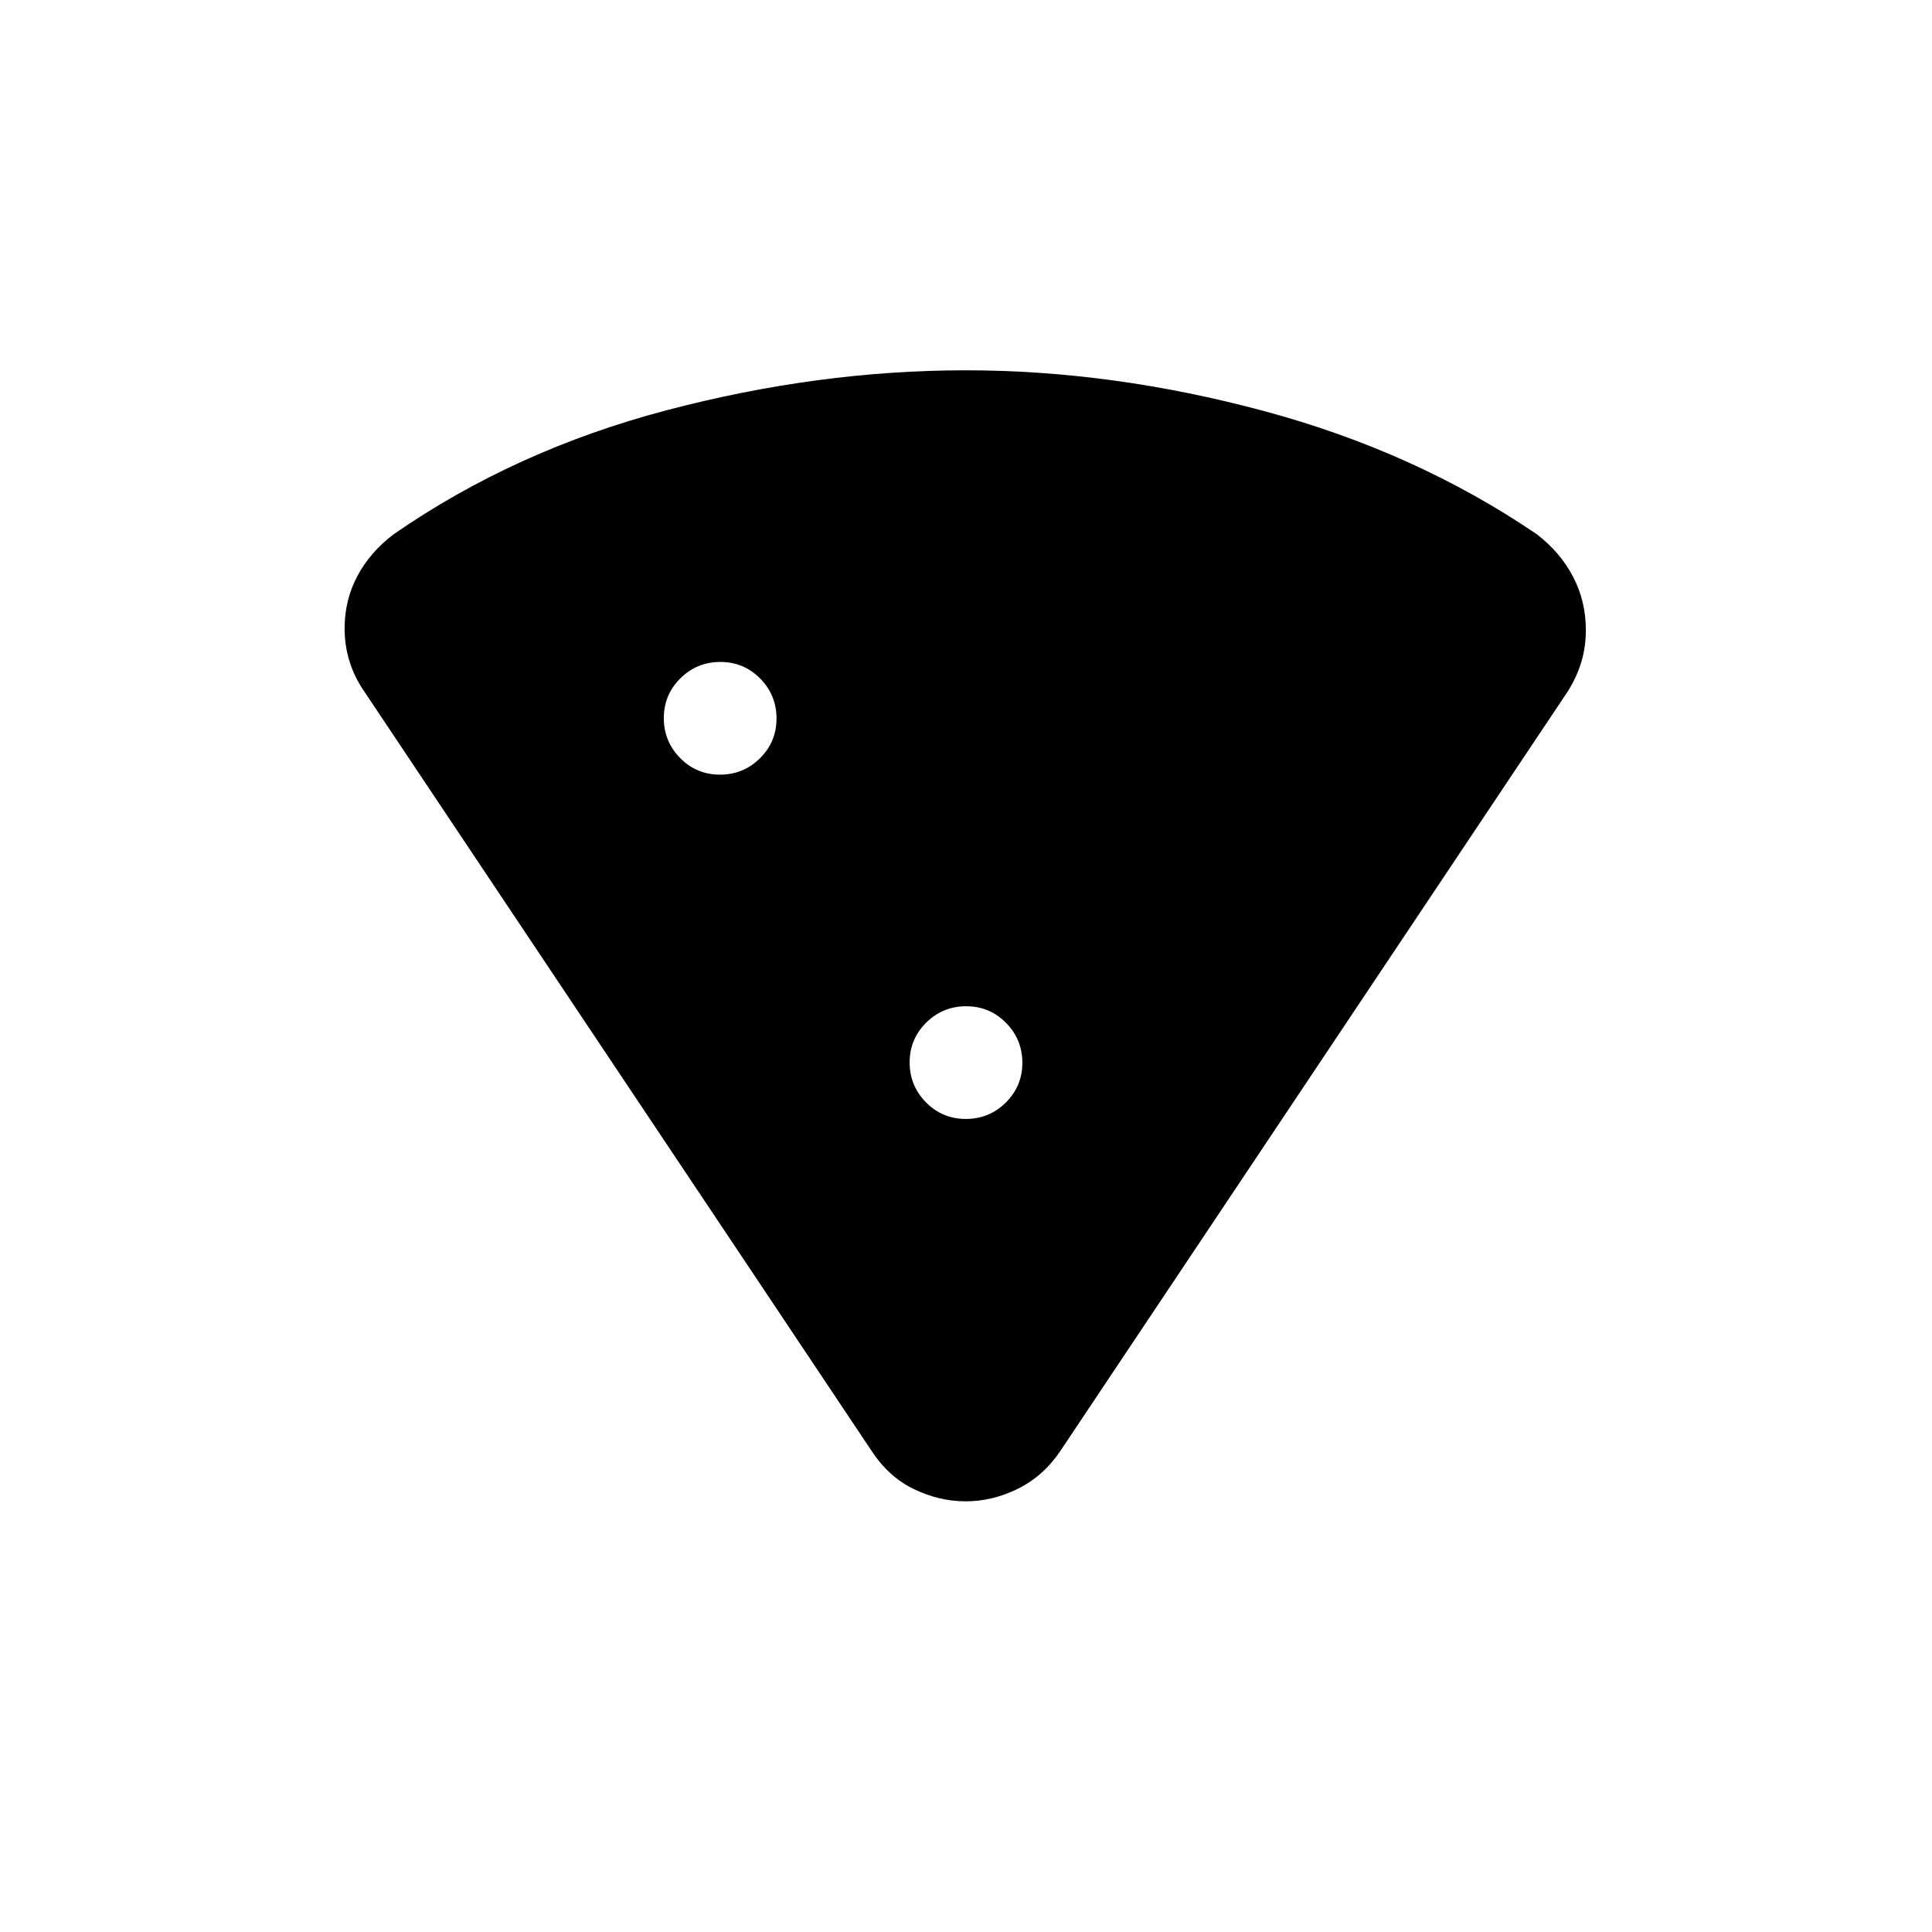 <svg xmlns="http://www.w3.org/2000/svg" height="20" viewBox="0 -960 960 960" width="20"><path d="M479.83-776q72.93 0 148.2 20.23 75.28 20.23 135.59 61.23 11.69 8.98 18.03 21.12 6.35 12.14 6.35 26.49 0 8.37-2.23 15.82-2.23 7.45-6.69 14.57L526.92-239.08q-8.43 12.54-21.09 18.81-12.65 6.27-25.91 6.27t-25.83-6.08q-12.57-6.07-21.01-19L180.92-616.54q-4.75-6.88-7.22-14.77-2.47-7.88-2.47-16.39 0-14.13 6.35-26.07 6.34-11.93 18.04-20.77 60.3-41.77 135.63-61.61Q406.58-776 479.83-776ZM357.76-575.08q11.62 0 19.86-8.14 8.23-8.14 8.23-19.77 0-11.63-8.14-19.86-8.14-8.23-19.77-8.23-11.63 0-19.86 8.14-8.23 8.14-8.23 19.77 0 11.63 8.14 19.86 8.14 8.23 19.77 8.23ZM479.91-404q11.63 0 19.86-8.14 8.23-8.14 8.23-19.77 0-11.63-8.14-19.86-8.14-8.23-19.77-8.23-11.63 0-19.86 8.14-8.23 8.14-8.23 19.77 0 11.63 8.14 19.86 8.14 8.23 19.77 8.23Z"/></svg>